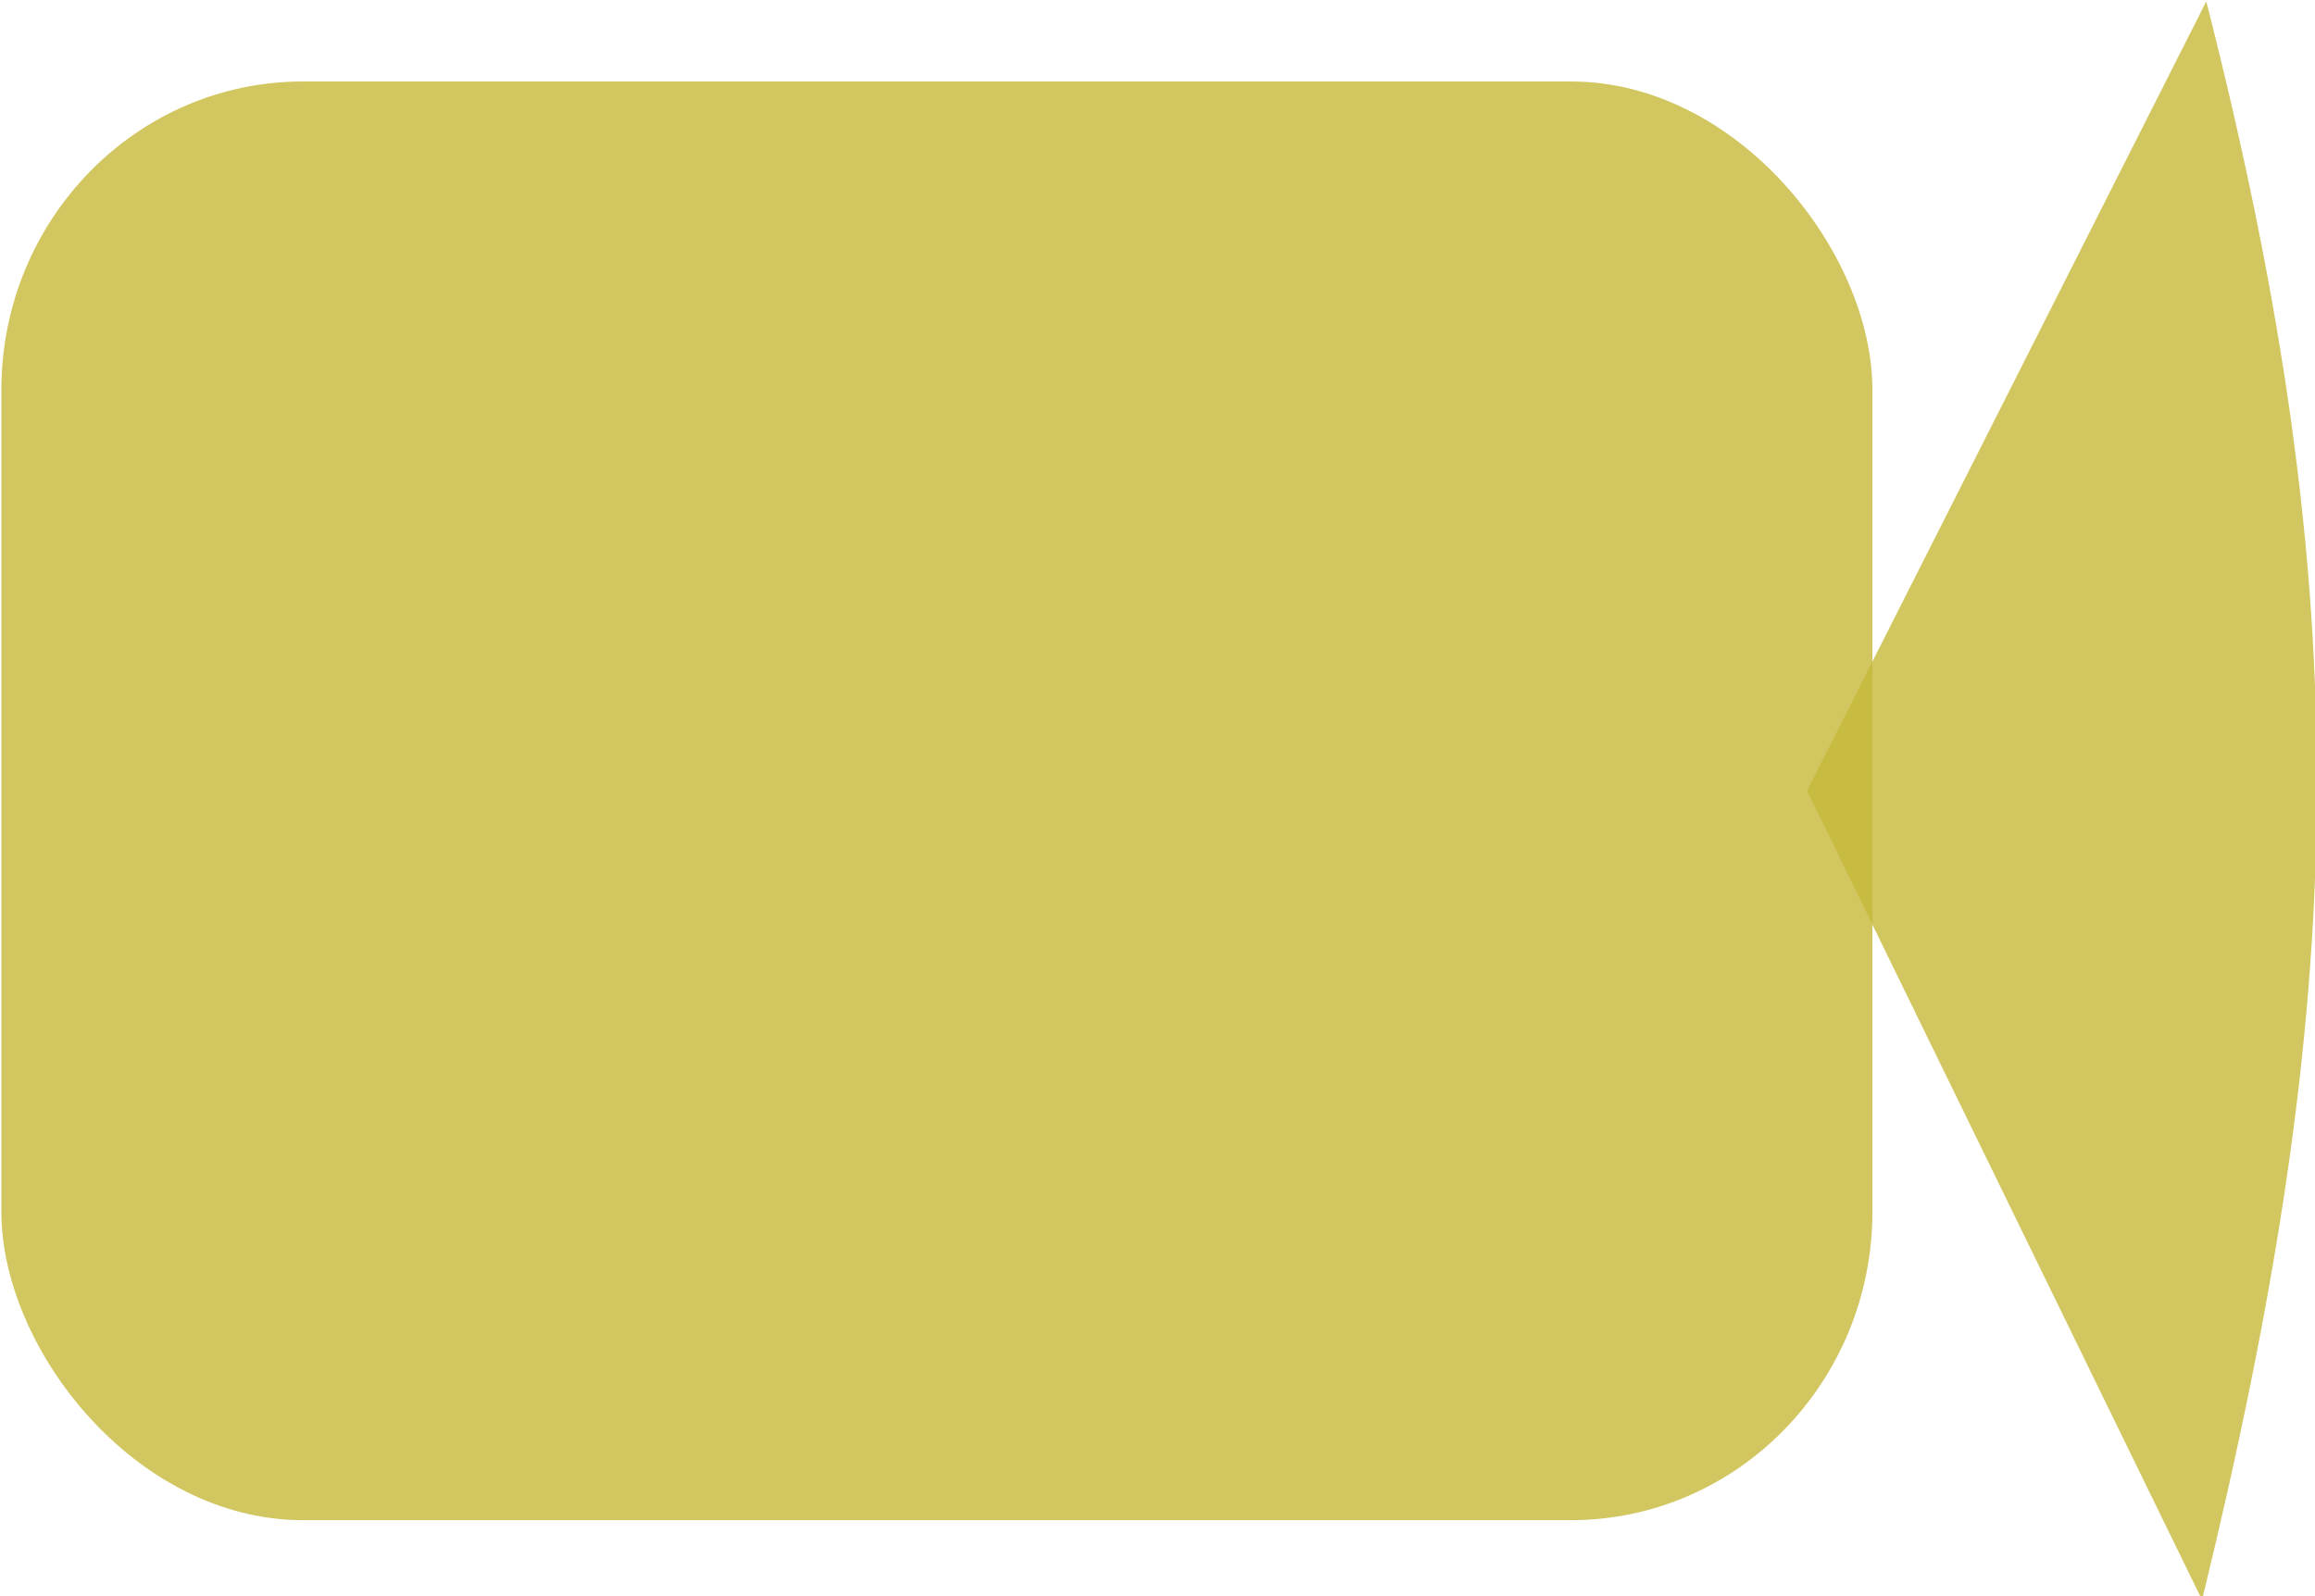 <?xml version="1.0" encoding="UTF-8" standalone="no"?>
<!-- Created with Inkscape (http://www.inkscape.org/) -->

<svg
   width="29"
   height="20"
   viewBox="0 0 7.673 5.292"
   version="1.1"
   id="svg1150"
   inkscape:version="1.2.2 (b0a8486541, 2022-12-01)"
   sodipodi:docname="beine.svg"
   xmlns:inkscape="http://www.inkscape.org/namespaces/inkscape"
   xmlns:sodipodi="http://sodipodi.sourceforge.net/DTD/sodipodi-0.dtd"
   xmlns="http://www.w3.org/2000/svg"
   xmlns:svg="http://www.w3.org/2000/svg">
  <sodipodi:namedview
     id="namedview1152"
     pagecolor="#ffffff"
     bordercolor="#000000"
     borderopacity="0.25"
     inkscape:showpageshadow="2"
     inkscape:pageopacity="0.0"
     inkscape:pagecheckerboard="0"
     inkscape:deskcolor="#d1d1d1"
     inkscape:document-units="mm"
     showgrid="false"
     inkscape:zoom="10.460509"
     inkscape:cx="16.777386"
     inkscape:cy="5.6402609"
     inkscape:window-width="1600"
     inkscape:window-height="852"
     inkscape:window-x="0"
     inkscape:window-y="0"
     inkscape:window-maximized="1"
     inkscape:current-layer="g1127" />
  <defs
     id="defs1147" />
  <g
     inkscape:label="Layer 1"
     inkscape:groupmode="layer"
     id="layer1">
    <g
       id="g1127"
       transform="matrix(0.259,0,0,0.265,-14.769,-2.996)">
      <rect
         style="font-variation-settings:'wght' 700;fill:#c6b93a;fill-opacity:0.812;stroke:none;stroke-width:6.688"
         id="rect288"
         width="23.945"
         height="18"
         x="57.04"
         y="12.325"
         ry="3.859" />
      <path
         style="font-variation-settings:'wght' 700;fill:#c6b93a;fill-opacity:0.812;stroke:none;stroke-width:3.632"
         d="m 85.258,11.323 -5.109,9.876 5.055,10.124 c 1.876,-7.518 2.022,-12.452 0.054,-20 z"
         id="path455"
         sodipodi:nodetypes="cccc" />
    </g>
  </g>
</svg>
